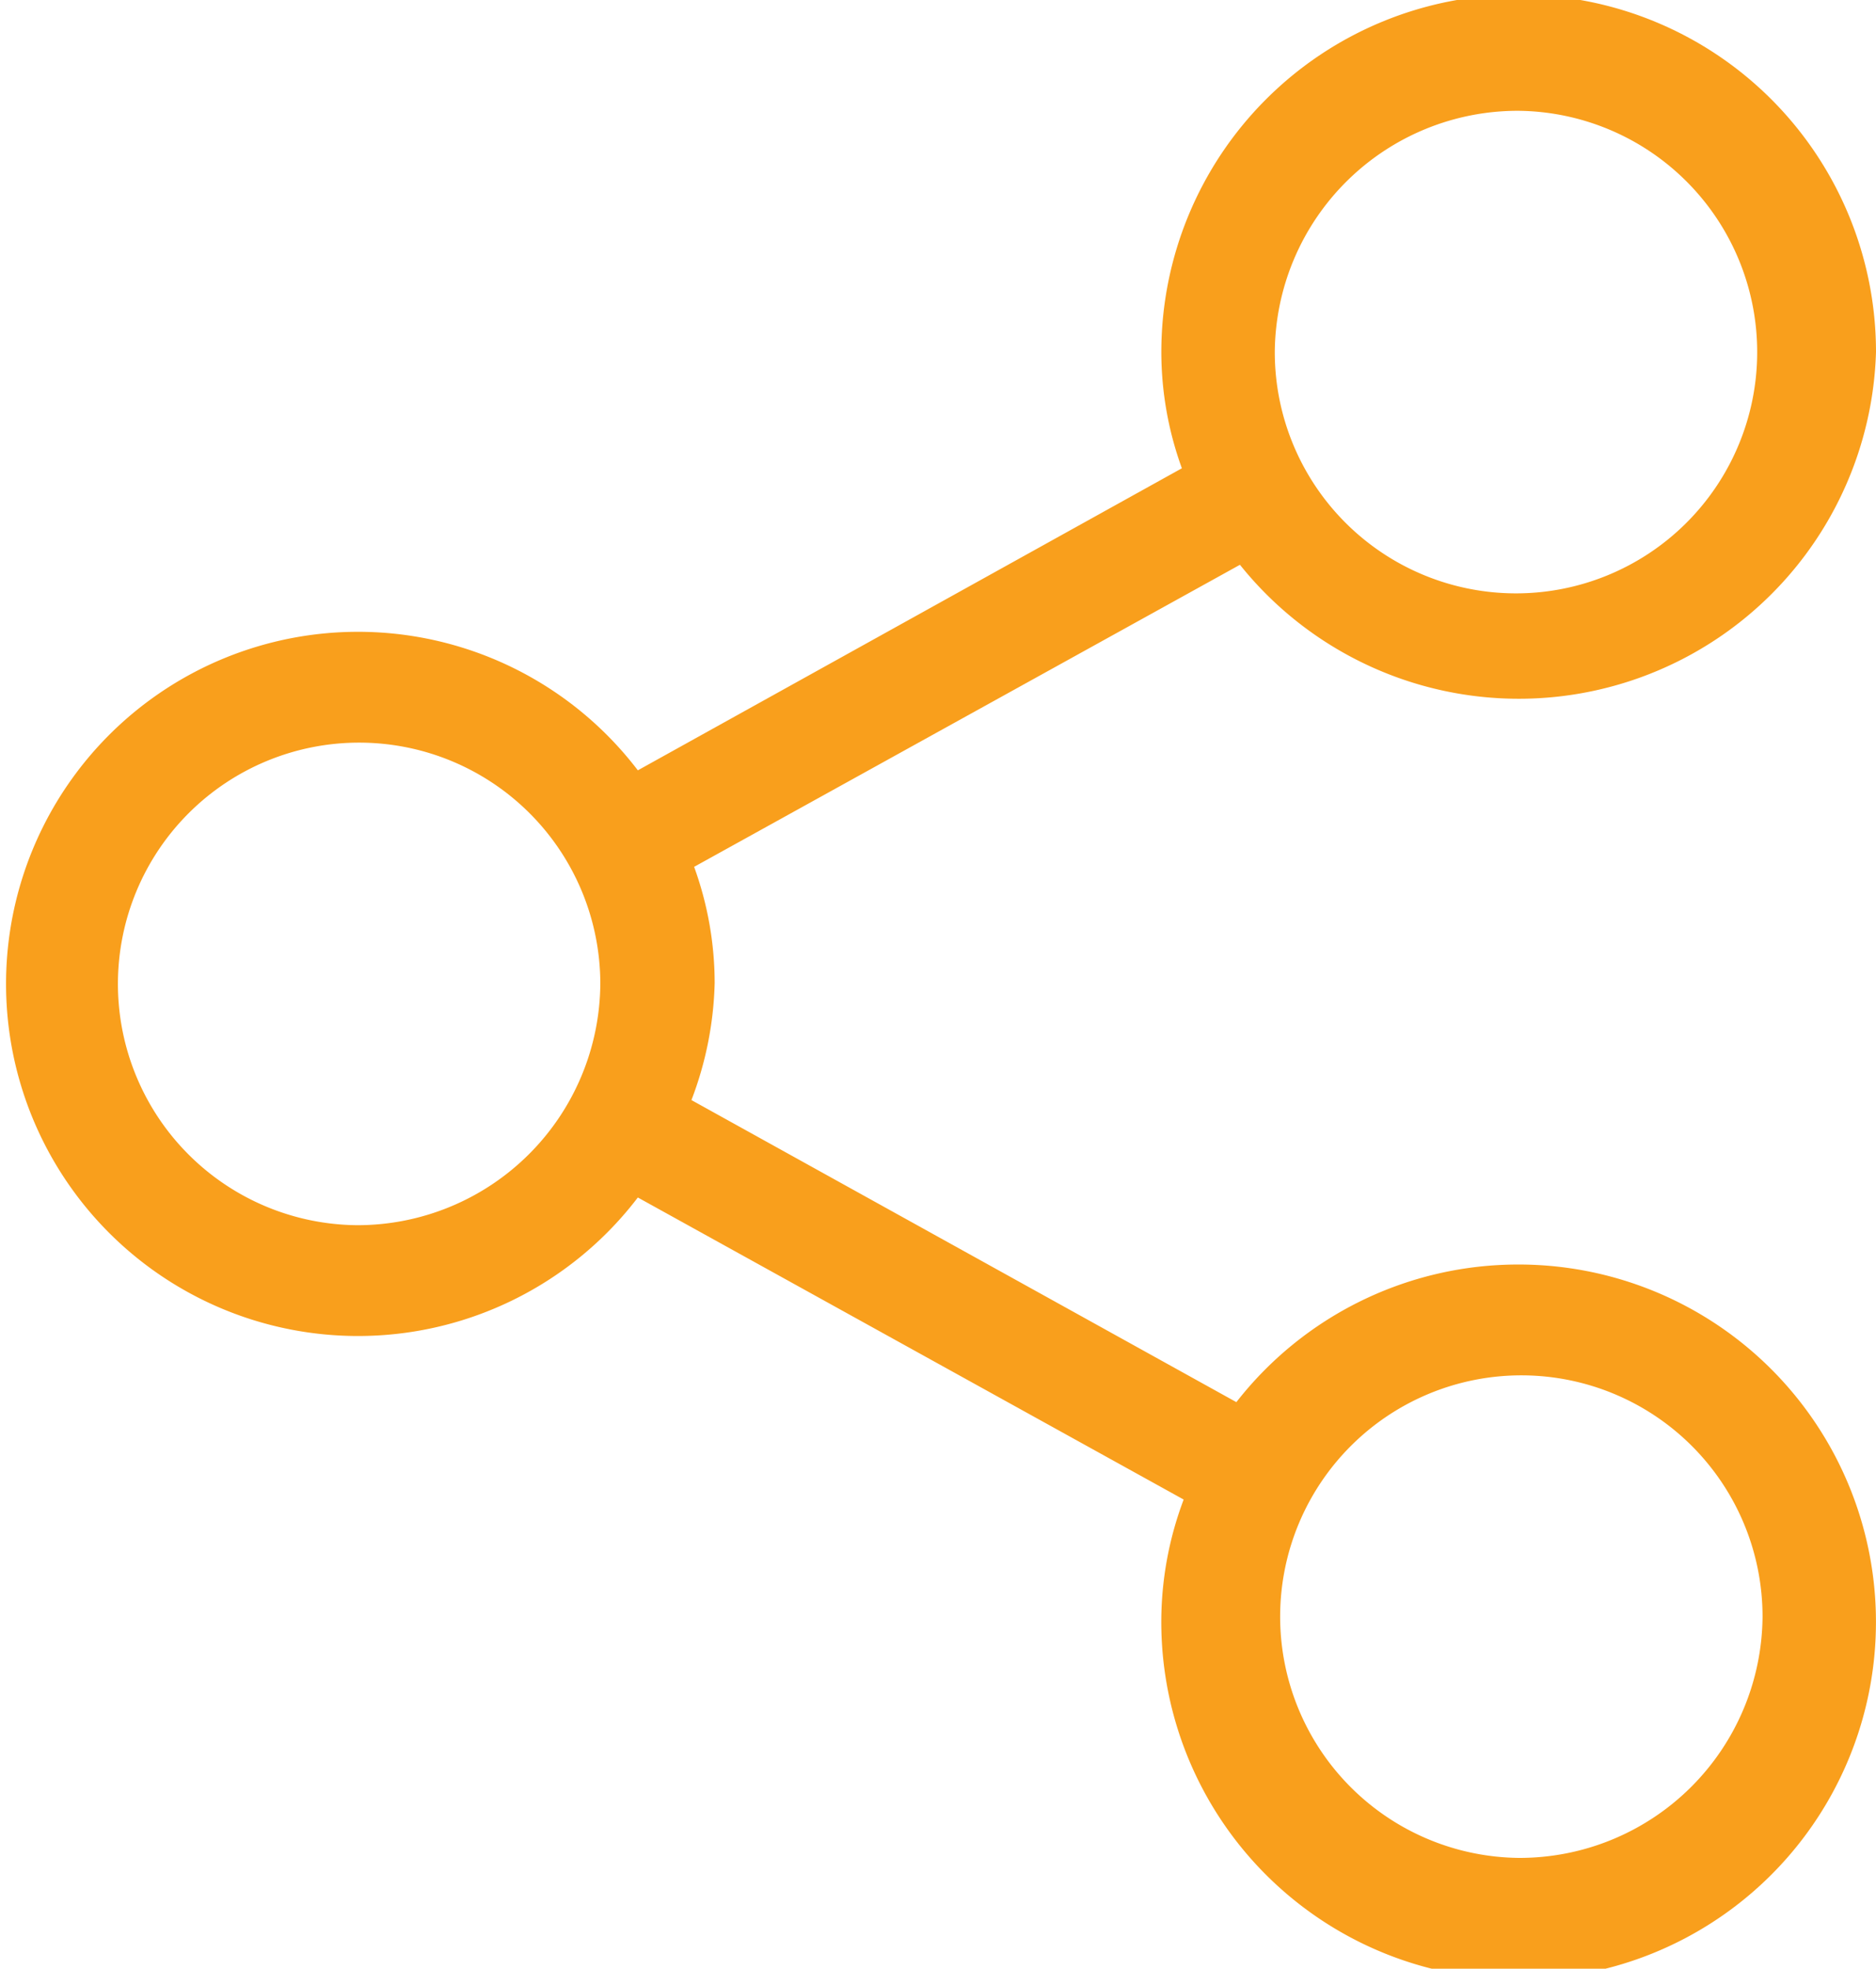 <svg xmlns="http://www.w3.org/2000/svg" viewBox="0 0 21 22.03"><defs><style>.cls-1{fill:#f99f1c;}</style></defs><title>Asset 8</title><g id="Layer_2" data-name="Layer 2"><g id="Layer_1-2" data-name="Layer 1"><path id="lock-ico" class="cls-1" d="M17,20.79a2.7,2.7,0,1,1,2.73-2.7A2.72,2.72,0,0,1,17,20.79M4,13.71A2.7,2.7,0,1,1,6.72,11,2.72,2.72,0,0,1,4,13.71M17,1.24a2.7,2.7,0,1,1-2.73,2.7A2.72,2.72,0,0,1,17,1.24m0,12.91a4,4,0,0,0-3.16,1.54L7.74,12.31A3.92,3.92,0,0,0,8,11a3.82,3.82,0,0,0-.23-1.3l6.11-3.38A4,4,0,0,0,21,3.94a4,4,0,0,0-8,0,3.81,3.81,0,0,0,.23,1.3L7.14,8.62a3.94,3.94,0,1,0,0,4.78l6.11,3.38A3.88,3.88,0,0,0,13,18.09a4,4,0,1,0,4-3.94"/></g></g></svg>